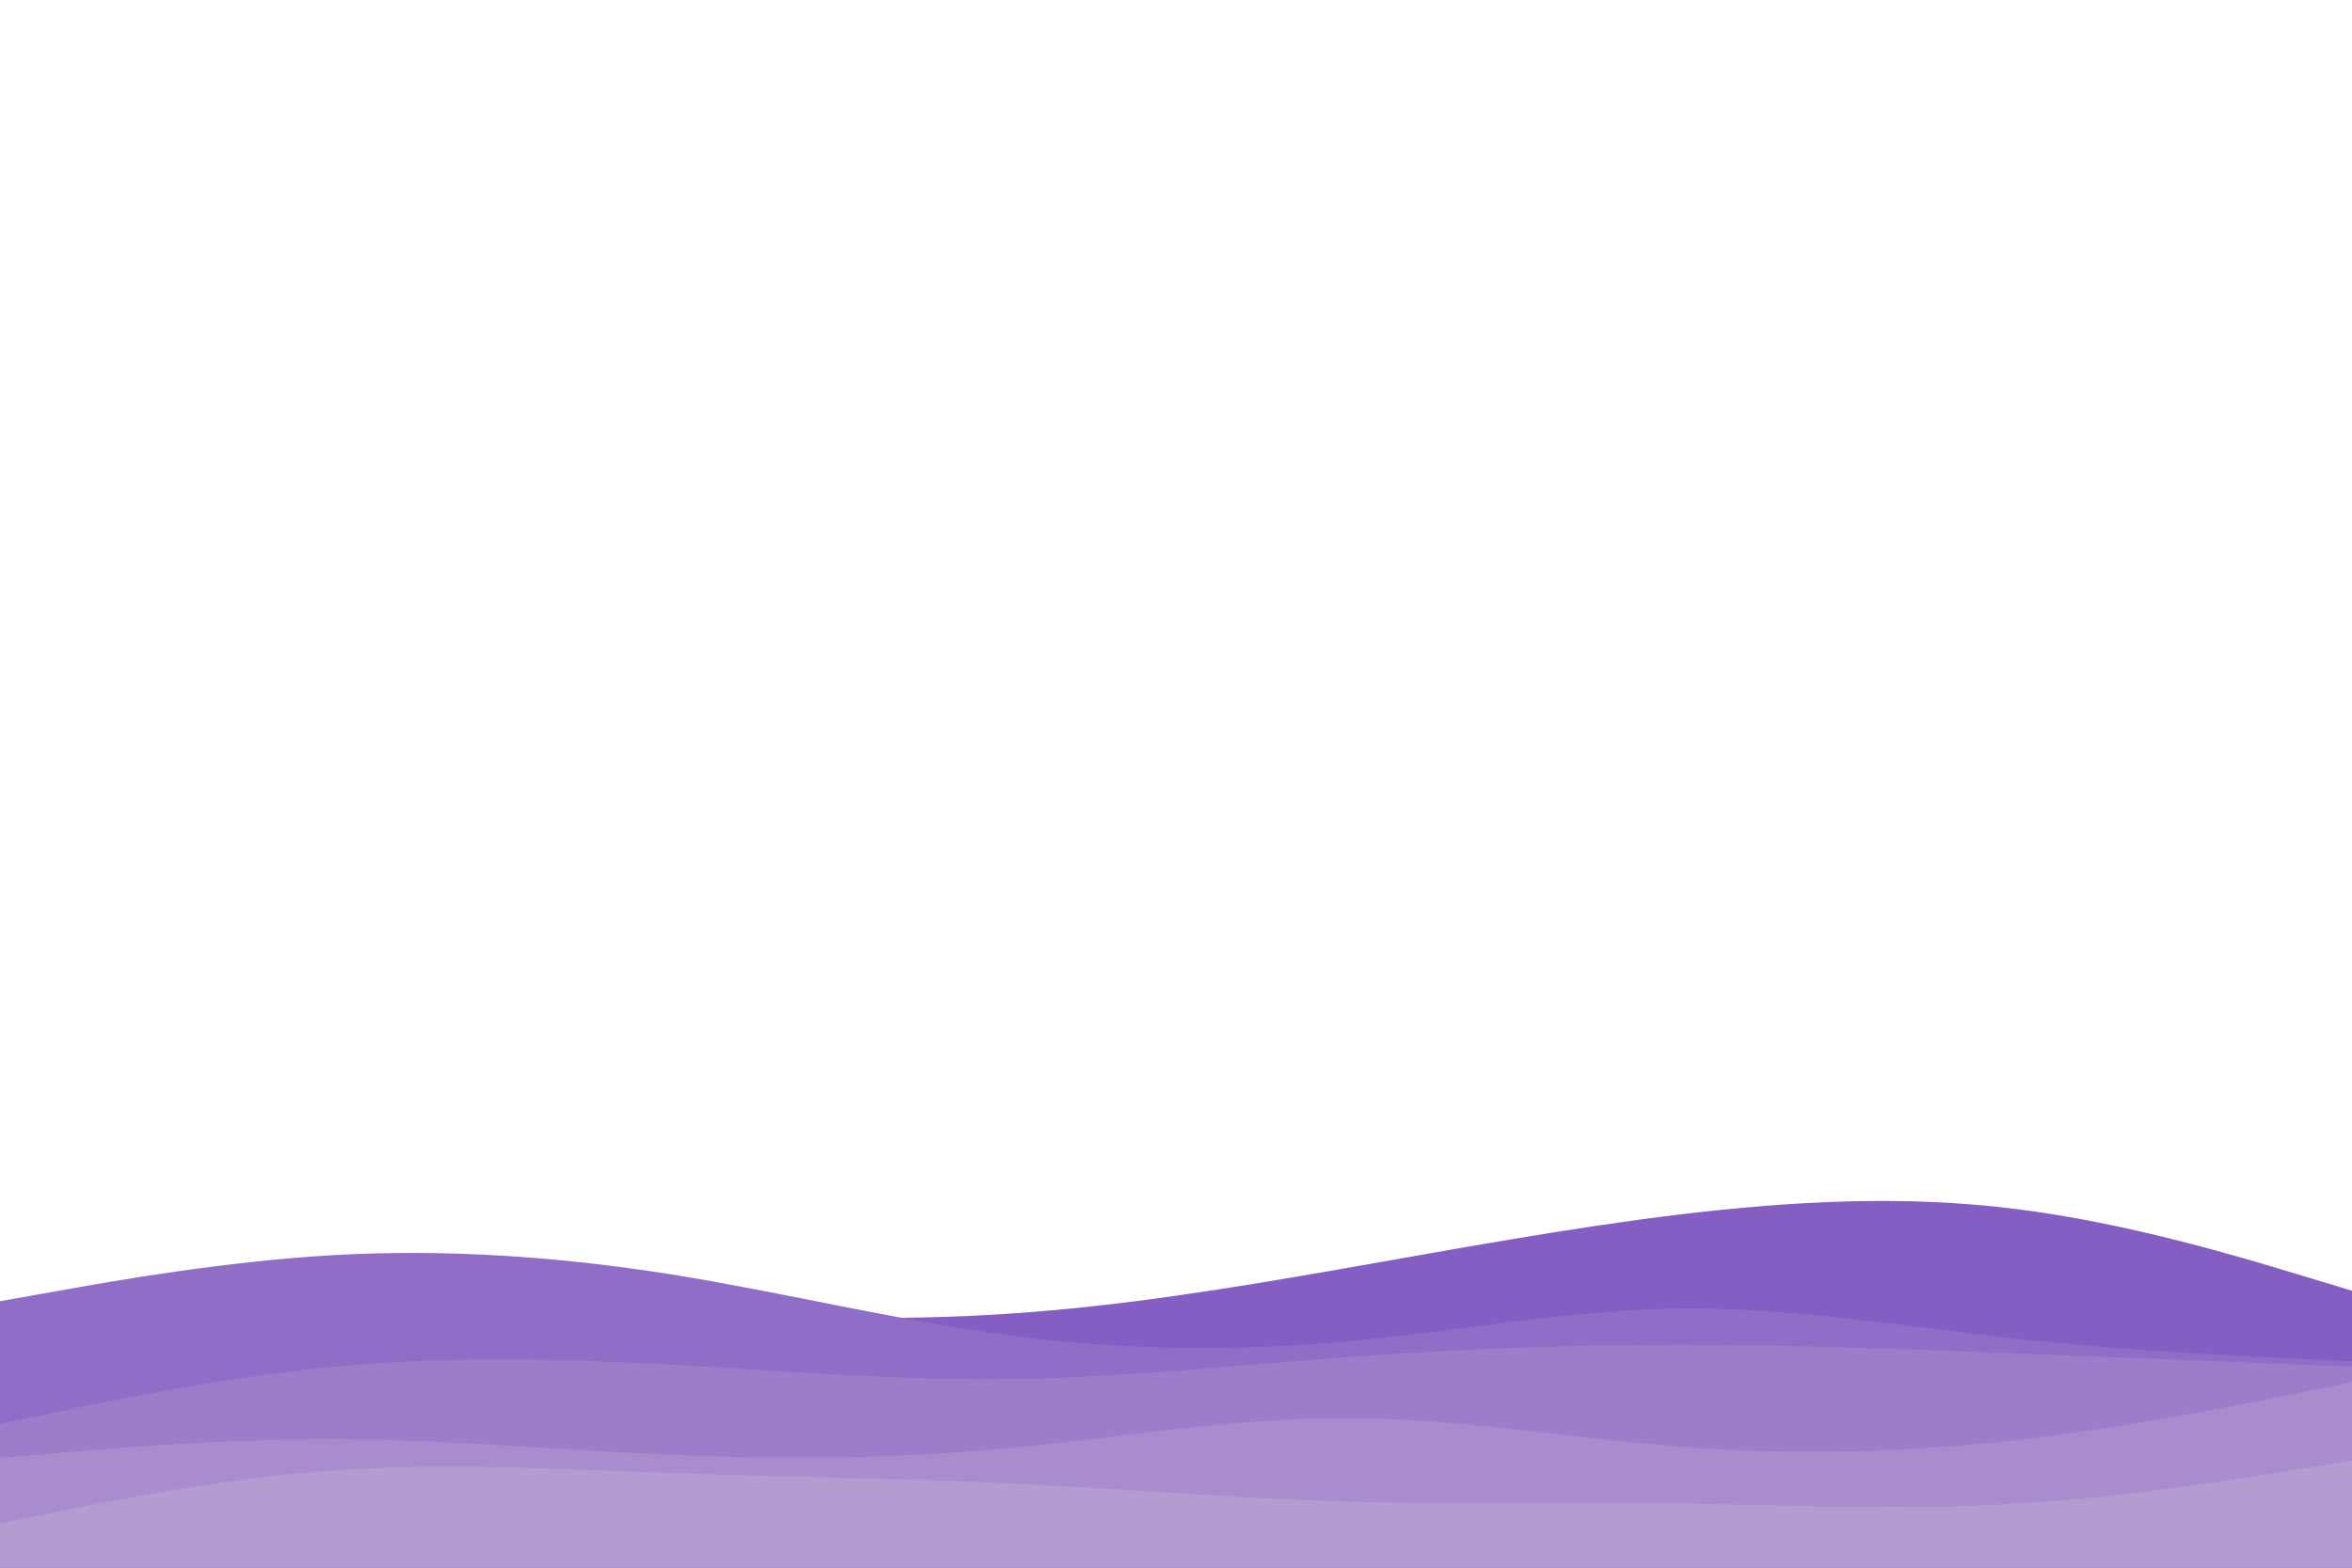 <svg id="visual" viewBox="0 0 900 600" width="900" height="600" xmlns="http://www.w3.org/2000/svg" xmlns:xlink="http://www.w3.org/1999/xlink" version="1.1"><path d="M0 507L21.5 504.2C43 501.3 86 495.7 128.8 495C171.7 494.3 214.3 498.7 257.2 501.5C300 504.3 343 505.7 385.8 502.8C428.7 500 471.3 493 514.2 485.5C557 478 600 470 642.8 464.8C685.7 459.7 728.3 457.3 771.2 462.7C814 468 857 481 878.5 487.5L900 494L900 601L878.5 601C857 601 814 601 771.2 601C728.3 601 685.7 601 642.8 601C600 601 557 601 514.2 601C471.3 601 428.7 601 385.8 601C343 601 300 601 257.2 601C214.3 601 171.7 601 128.8 601C86 601 43 601 21.5 601L0 601Z" fill="#845ec2"></path><path d="M0 498L21.5 494.2C43 490.3 86 482.7 128.8 480.3C171.7 478 214.3 481 257.2 487.8C300 494.7 343 505.3 385.8 511C428.7 516.7 471.3 517.3 514.2 513.5C557 509.7 600 501.3 642.8 500.8C685.7 500.3 728.3 507.7 771.2 512.3C814 517 857 519 878.5 520L900 521L900 601L878.5 601C857 601 814 601 771.2 601C728.3 601 685.7 601 642.8 601C600 601 557 601 514.2 601C471.3 601 428.7 601 385.8 601C343 601 300 601 257.2 601C214.3 601 171.7 601 128.8 601C86 601 43 601 21.5 601L0 601Z" fill="#906dc6"></path><path d="M0 545L21.5 540.5C43 536 86 527 128.8 523C171.7 519 214.3 520 257.2 522.3C300 524.7 343 528.3 385.8 527.8C428.7 527.3 471.3 522.7 514.2 519.5C557 516.3 600 514.7 642.8 514.7C685.7 514.7 728.3 516.3 771.2 518C814 519.7 857 521.3 878.5 522.2L900 523L900 601L878.5 601C857 601 814 601 771.2 601C728.3 601 685.7 601 642.8 601C600 601 557 601 514.2 601C471.3 601 428.7 601 385.8 601C343 601 300 601 257.2 601C214.3 601 171.7 601 128.8 601C86 601 43 601 21.5 601L0 601Z" fill="#9c7dc9"></path><path d="M0 558L21.5 556.2C43 554.3 86 550.7 128.8 550.8C171.7 551 214.3 555 257.2 556.8C300 558.7 343 558.3 385.8 554.3C428.7 550.3 471.3 542.7 514.2 542.7C557 542.7 600 550.3 642.8 553.7C685.7 557 728.3 556 771.2 551.2C814 546.3 857 537.7 878.5 533.3L900 529L900 601L878.5 601C857 601 814 601 771.2 601C728.3 601 685.7 601 642.8 601C600 601 557 601 514.2 601C471.3 601 428.7 601 385.8 601C343 601 300 601 257.2 601C214.3 601 171.7 601 128.8 601C86 601 43 601 21.5 601L0 601Z" fill="#a88ccd"></path><path d="M0 583L21.5 578.7C43 574.3 86 565.7 128.8 562.7C171.7 559.7 214.3 562.3 257.2 563.8C300 565.3 343 565.7 385.8 567.7C428.7 569.7 471.3 573.3 514.2 574.7C557 576 600 575 642.8 575.5C685.7 576 728.3 578 771.2 575.5C814 573 857 566 878.5 562.5L900 559L900 601L878.5 601C857 601 814 601 771.2 601C728.3 601 685.7 601 642.8 601C600 601 557 601 514.2 601C471.3 601 428.7 601 385.8 601C343 601 300 601 257.2 601C214.3 601 171.7 601 128.8 601C86 601 43 601 21.5 601L0 601Z" fill="#b39cd0"></path></svg>